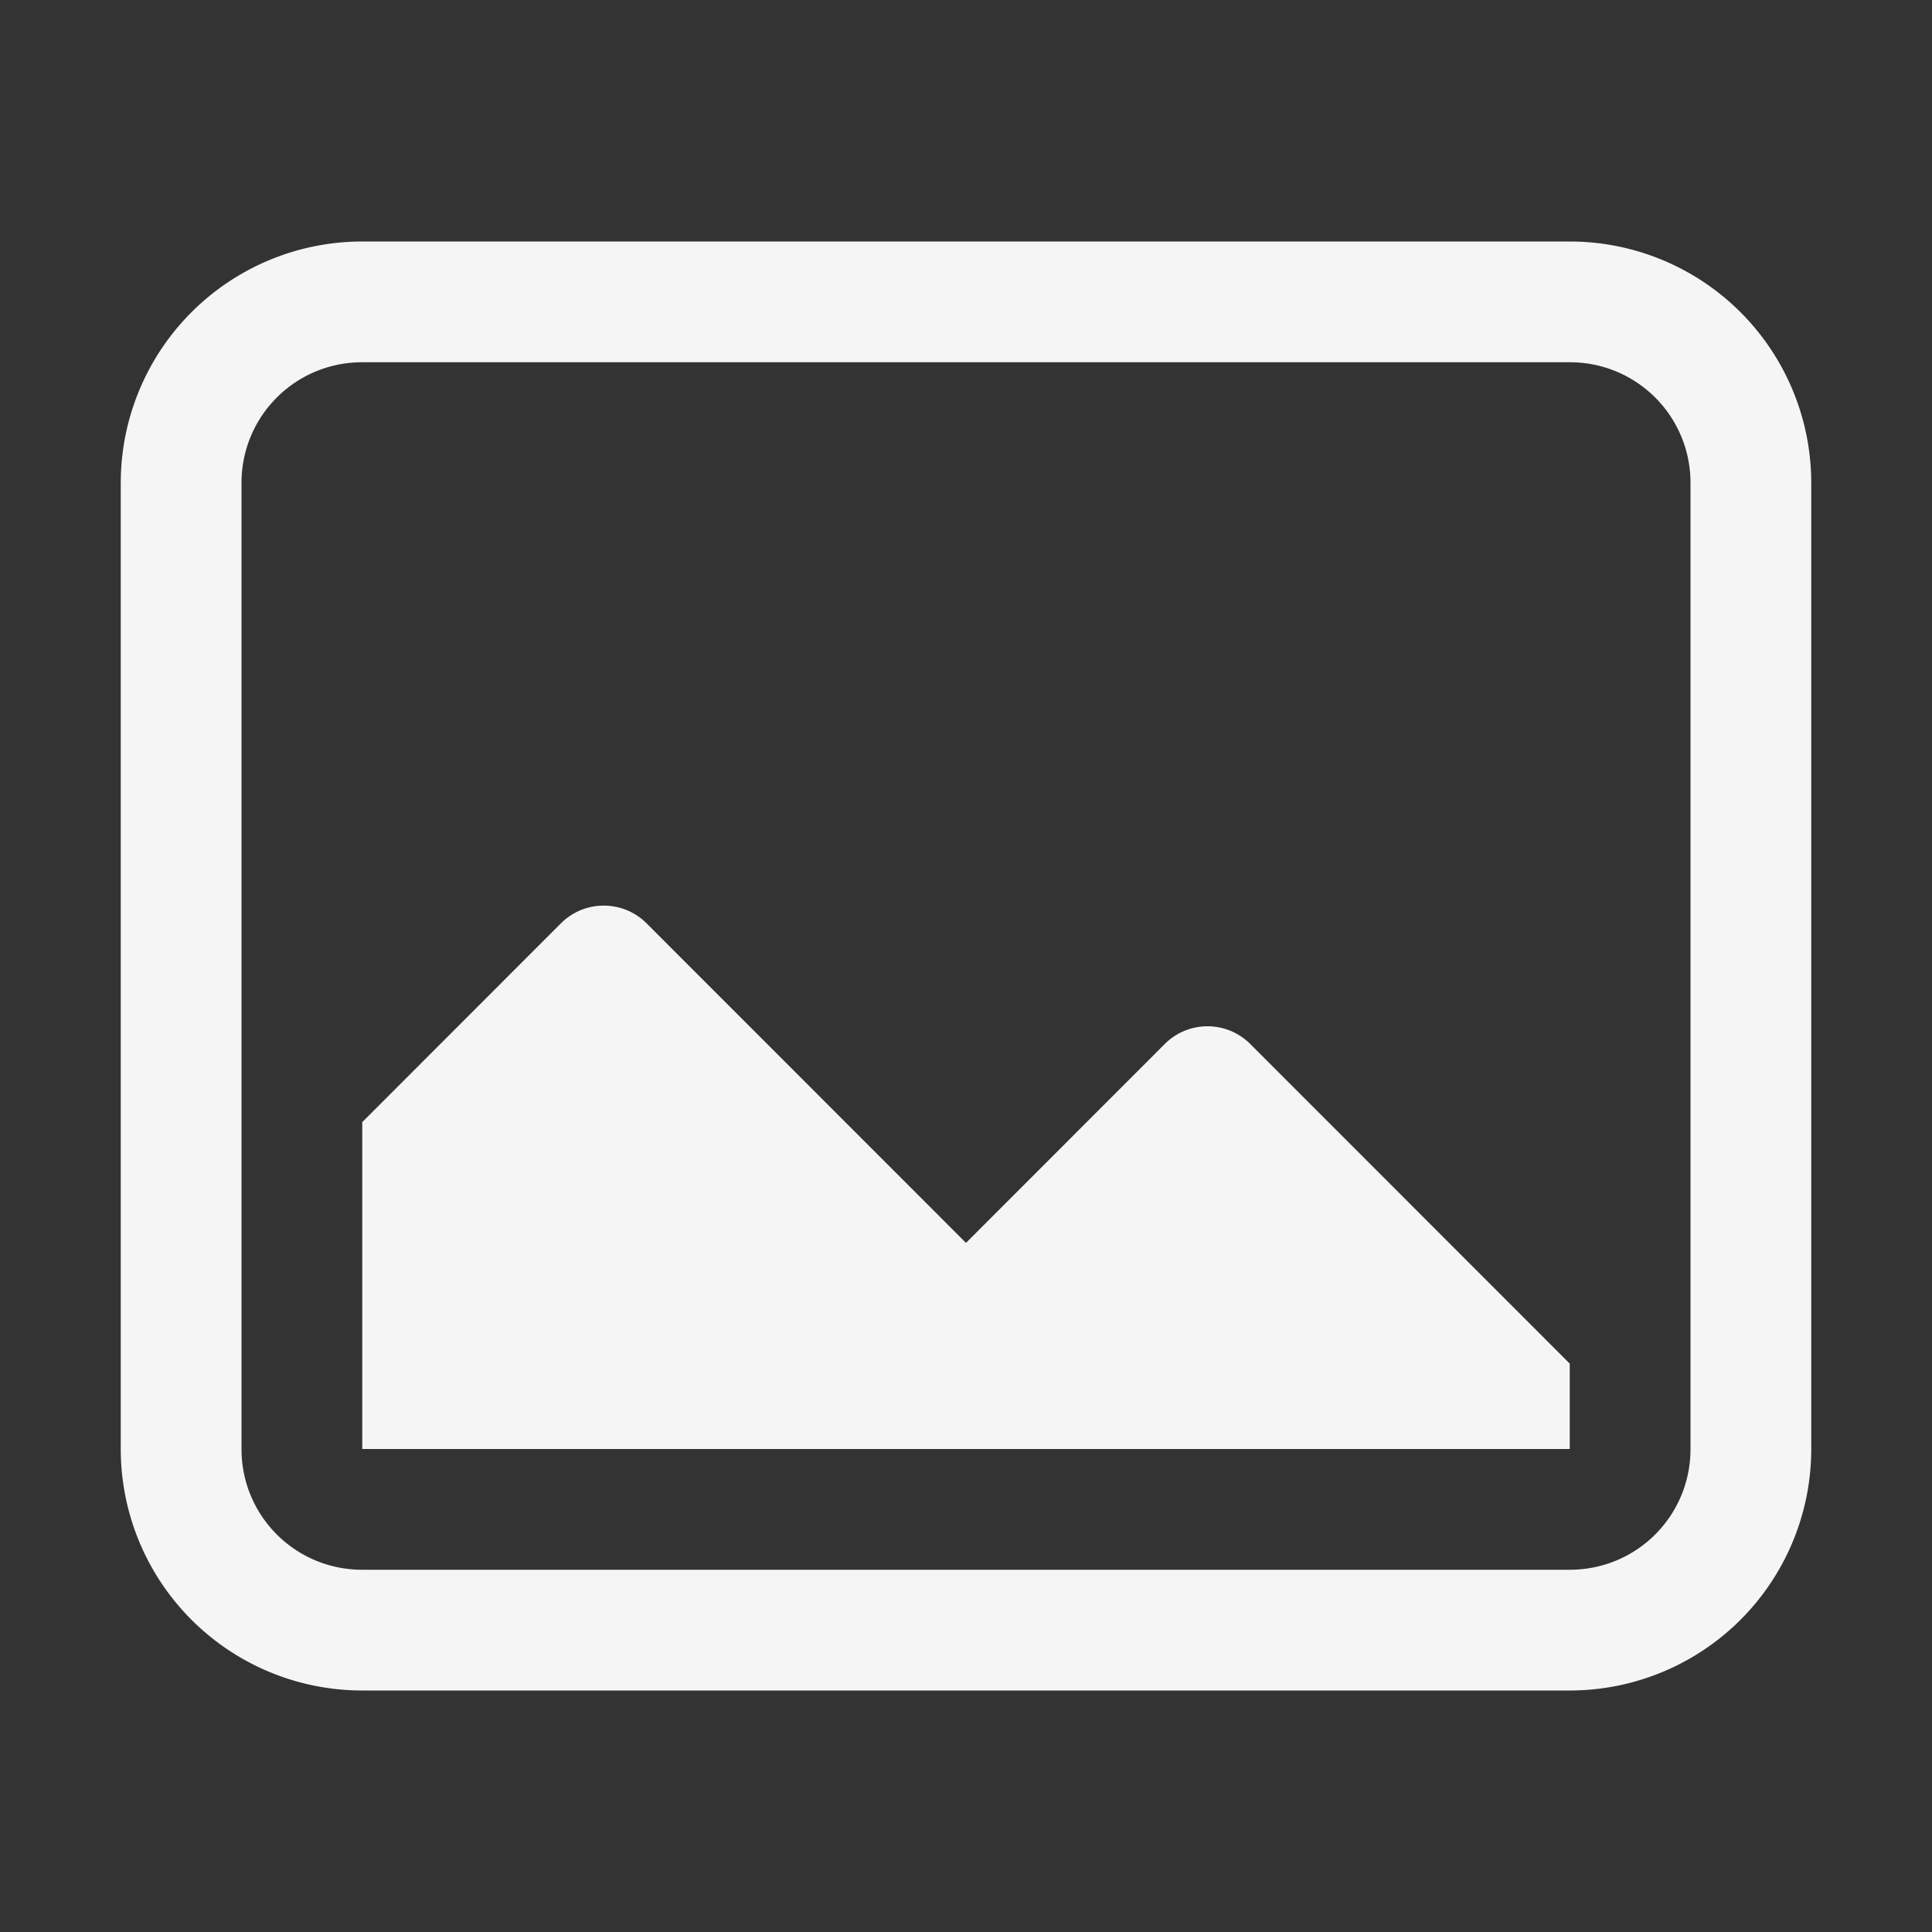 <?xml version="1.0" encoding="UTF-8" standalone="no"?>
<!-- Created with Inkscape (http://www.inkscape.org/) -->

<svg
   xmlns:dc="http://purl.org/dc/elements/1.1/"
   xmlns:cc="http://creativecommons.org/ns#"
   xmlns:rdf="http://www.w3.org/1999/02/22-rdf-syntax-ns#"
   xmlns:svg="http://www.w3.org/2000/svg"
   xmlns="http://www.w3.org/2000/svg"
   xmlns:sodipodi="http://sodipodi.sourceforge.net/DTD/sodipodi-0.dtd"
   xmlns:inkscape="http://www.inkscape.org/namespaces/inkscape"
   width="16"
   height="16"
   viewBox="0 0 16 16"
   id="svg2"
   version="1.1"
   inkscape:version="0.91 r13725"
   sodipodi:docname="view-preview.svg">
<rect x="0" y="0" width="16" height="16" fill="#333333" stroke="none"/>
<defs
    id="defs3051">
<style
    type="text/css"
    id="current-color-scheme">
    .ColorScheme-Text {
    color:#f5f5f5;
    }
    </style>
</defs>
  <sodipodi:namedview
     id="base"
     pagecolor="#ffffff"
     bordercolor="#666666"
     borderopacity="1.0"
     inkscape:pageopacity="0.0"
     inkscape:pageshadow="2"
     inkscape:zoom="45.254834"
     inkscape:cx="13.033771"
     inkscape:cy="7.4112778"
     inkscape:document-units="px"
     inkscape:current-layer="layer1"
     showgrid="true"
     units="px"
     inkscape:showpageshadow="false"
     borderlayer="true"
     showguides="true"
     inkscape:guide-bbox="true"
     inkscape:window-width="2560"
     inkscape:window-height="1050"
     inkscape:window-x="0"
     inkscape:window-y="0"
     inkscape:window-maximized="1"
     fit-margin-top="0"
     fit-margin-left="0"
     fit-margin-right="0"
     fit-margin-bottom="0">
    <inkscape:grid
       type="xygrid"
       id="grid4136"
       empspacing="2"
       originx="-3"
       originy="-3" />
    <sodipodi:guide
       position="0,15"
       orientation="0,1"
       id="guide4140"
       inkscape:label="Icon Max Height"
       inkscape:color="rgb(233,30,99)" />
    <sodipodi:guide
       position="0,1"
       orientation="0,1"
       id="guide4142"
       inkscape:label="Icon Baseline"
       inkscape:color="rgb(233,30,99)" />
    <sodipodi:guide
       position="8,-1.74e-05"
       orientation="1,0"
       id="guide4144"
       inkscape:label="Center Vertical"
       inkscape:color="rgb(221,44,0)" />
    <sodipodi:guide
       position="16,8"
       orientation="0,1"
       id="guide4146"
       inkscape:label="Center Horizontal"
       inkscape:color="rgb(221,44,0)" />
  </sodipodi:namedview>
  <g
     inkscape:label="Capa 1"
     inkscape:groupmode="layer"
     id="layer1"
     transform="translate(-3,-1033.362)">
    <path
       style="fill:currentColor;fill-opacity:1;stroke:none" class="ColorScheme-Text"
       d="M 3 2 A 2 2 0 0 0 1 4 L 1 12 A 2 2 0 0 0 3 14 L 13 14 A 2 2 0 0 0 15 12 L 15 4 A 2 2 0 0 0 13 2 L 3 2 z M 3 3 L 13 3 C 13.554 3 14 3.446 14 4 L 14 12 C 14 12.554 13.554 13 13 13 L 3 13 C 2.446 13 2 12.554 2 12 L 2 4 C 2 3.446 2.446 3 3 3 z M 5.008 7.5 A 0.5 0.5 0 0 0 4.646 7.646 L 3 9.293 L 3 12 L 13 12 L 13 11.293 L 10.354 8.646 A 0.5 0.5 0 0 0 9.646 8.646 L 8 10.293 L 5.354 7.646 A 0.5 0.5 0 0 0 5.008 7.5 z "
       transform="translate(3,1033.362)"
       id="rect4140" />
  </g>
</svg>
